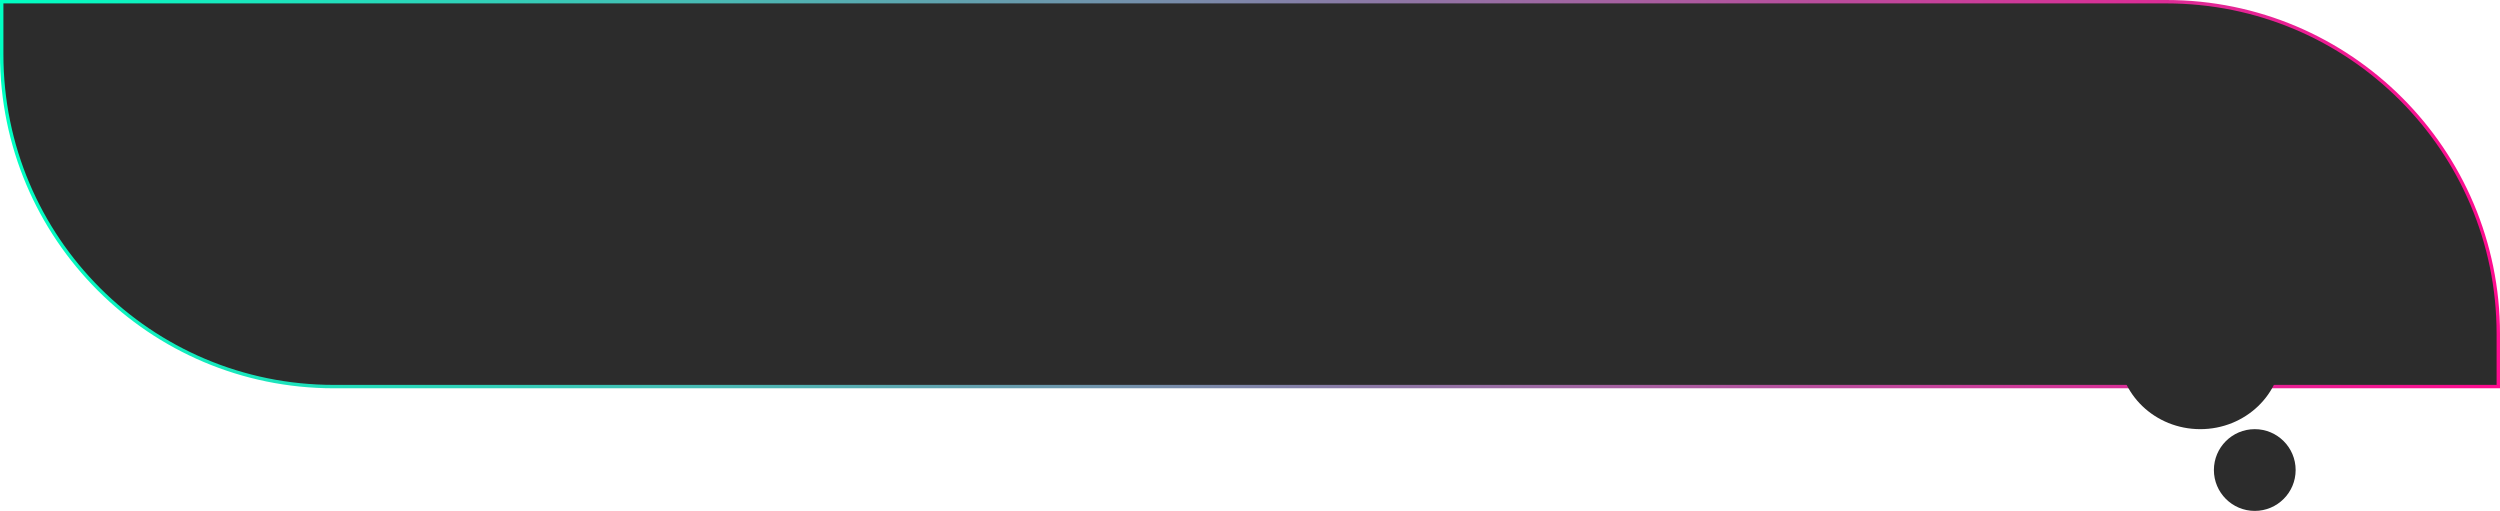 <svg width="367" height="75" viewBox="0 0 367 75" fill="none" xmlns="http://www.w3.org/2000/svg">
<path d="M0.25 0.25H318C344.924 0.25 366.75 22.076 366.75 49V56.75H49C22.076 56.75 0.25 34.924 0.25 8V0.25Z" fill="#2C2C2C" stroke="url(#paint0_linear_143_2)" stroke-width="0.5"/>
<ellipse cx="323" cy="51.5" rx="12" ry="11.5" fill="#2C2C2C"/>
<circle cx="331" cy="69" r="6" fill="#2C2C2C"/>
<defs>
<linearGradient id="paint0_linear_143_2" x1="0" y1="28.5" x2="367" y2="28.5" gradientUnits="userSpaceOnUse">
<stop stop-color="#00FFC2"/>
<stop offset="1" stop-color="#FF0B8F"/>
</linearGradient>
</defs>
</svg>
